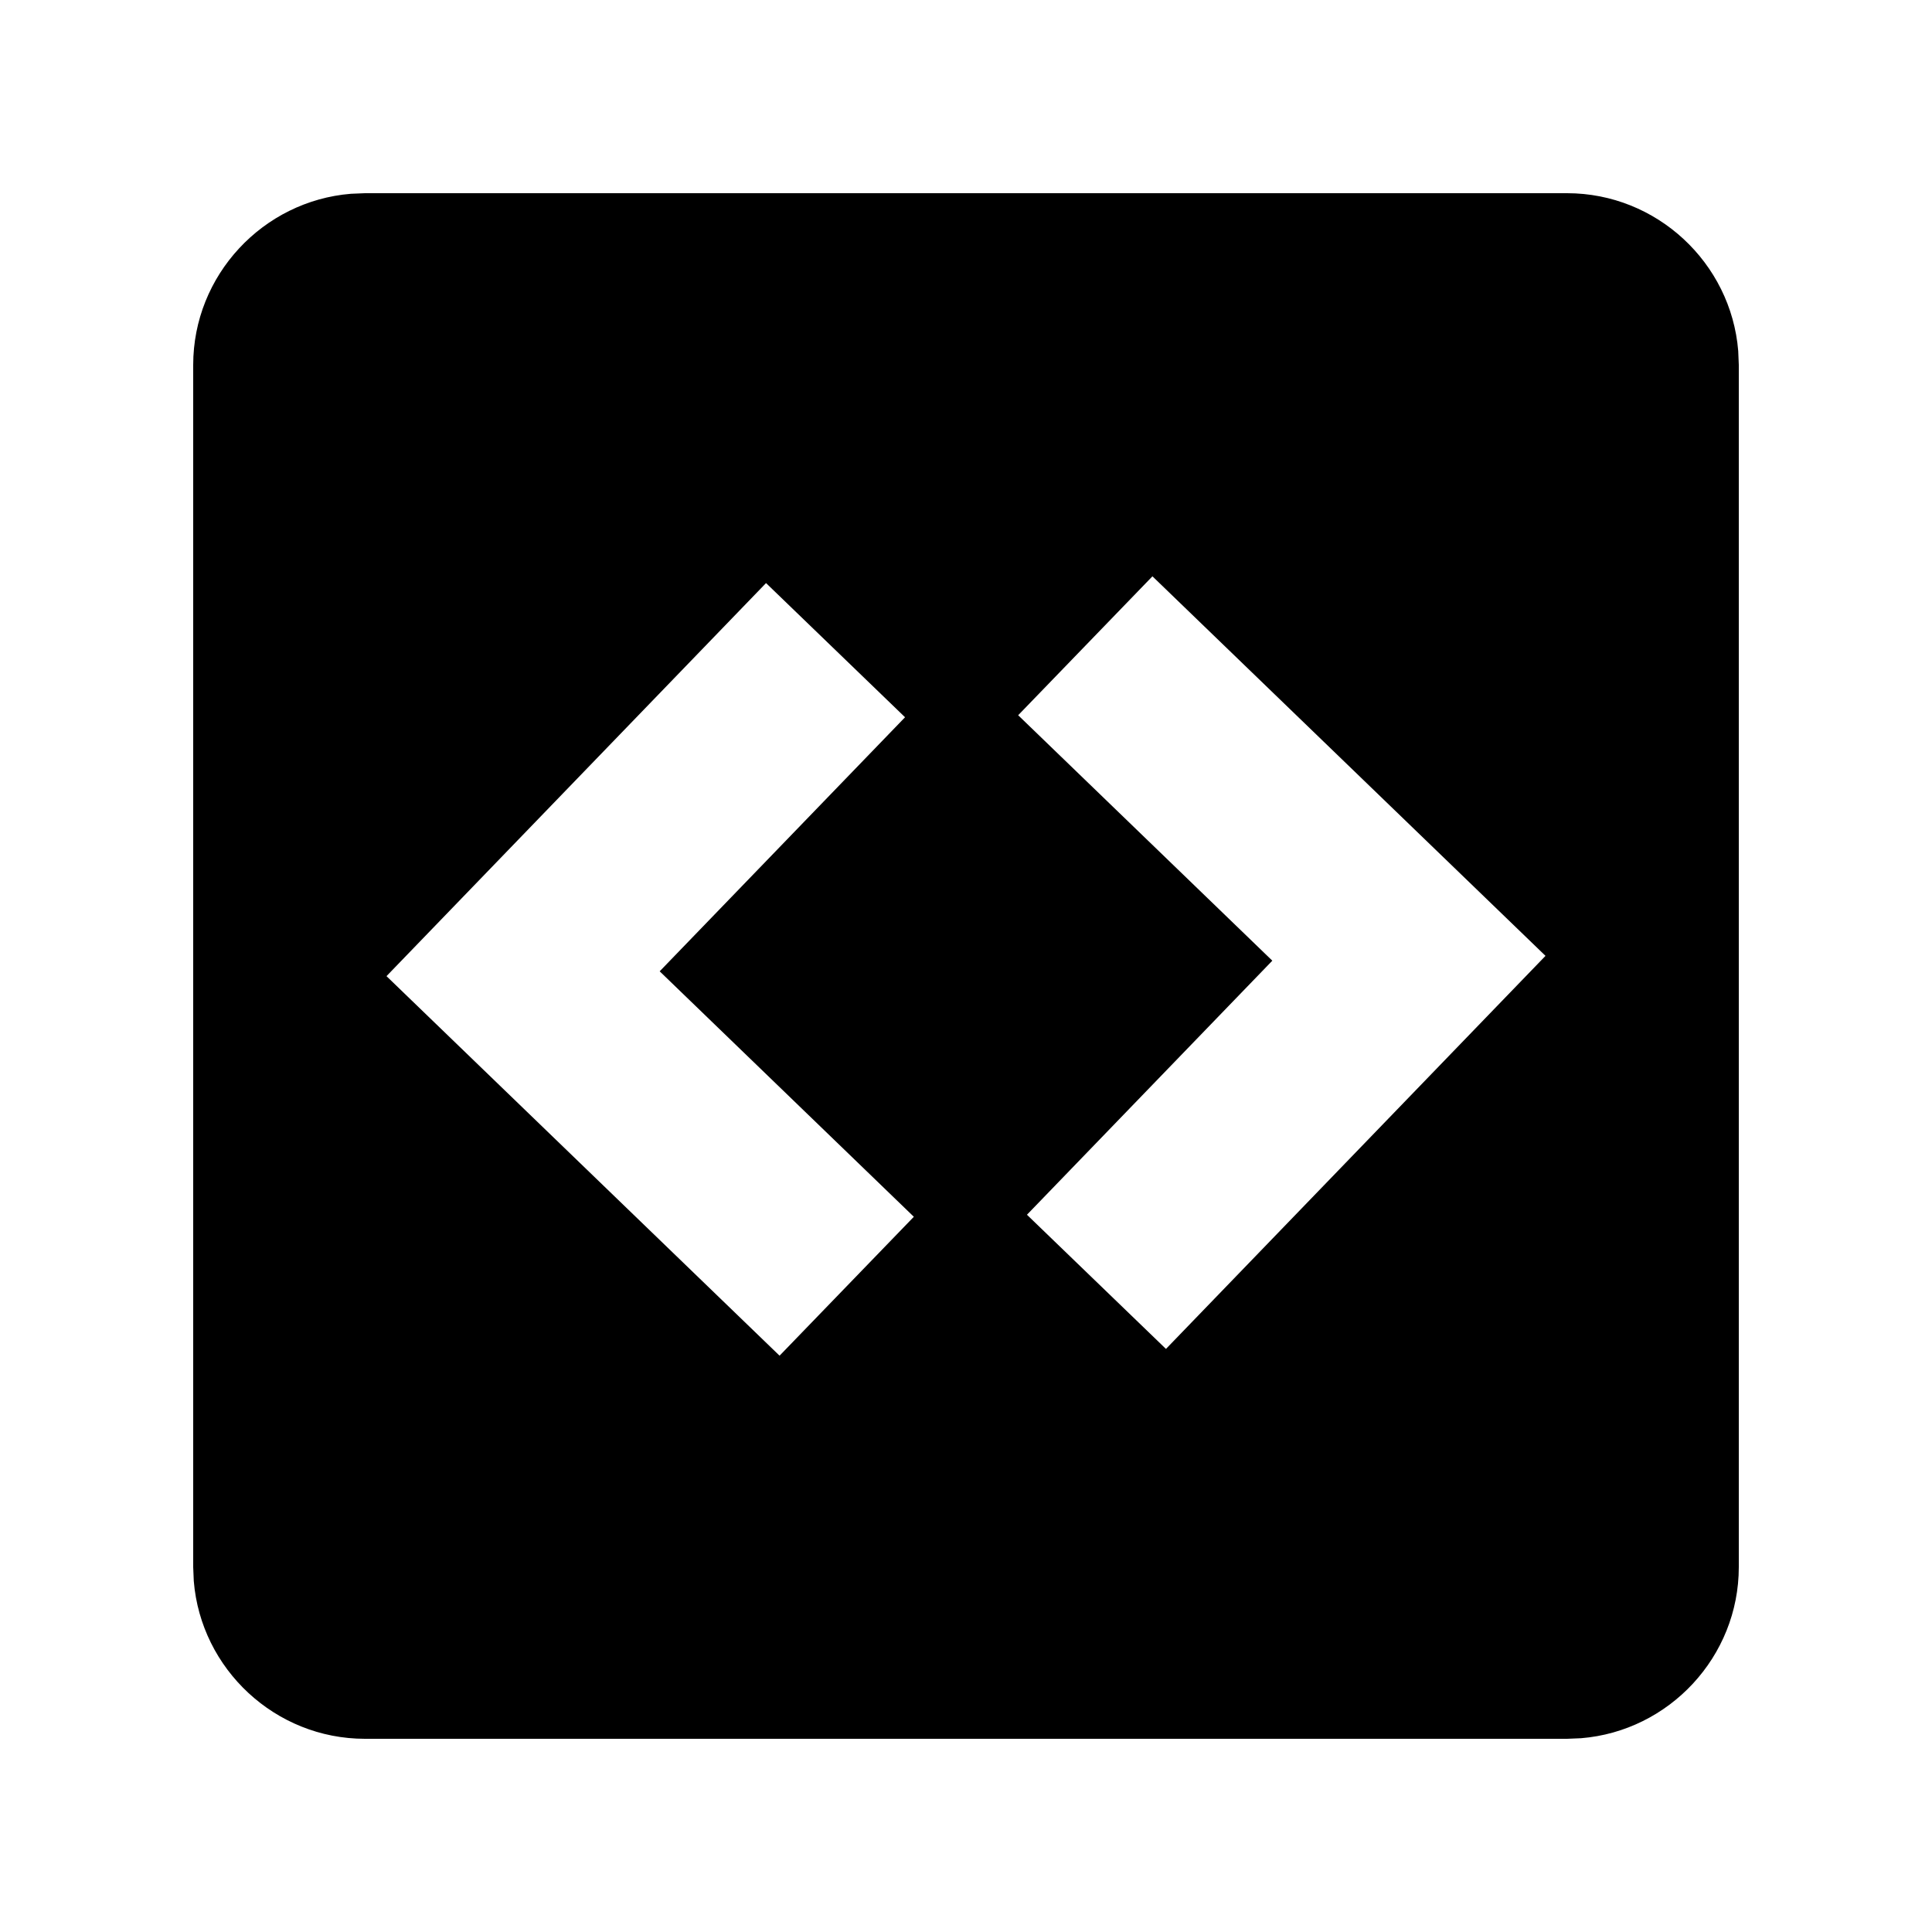 <svg xmlns="http://www.w3.org/2000/svg" width="20" height="20" viewBox="0 0 20 20">
  <path fill-rule="evenodd" d="M3.778,2 L16.222,2 C17.151,2 17.92,2.722 17.994,3.633 L18,3.778 L18,16.222 C18,17.151 17.278,17.92 16.367,17.994 L16.222,18 L3.778,18 C2.849,18 2.08,17.278 2.006,16.367 L2,16.222 L2,3.778 C2,2.849 2.722,2.08 3.633,2.006 L3.778,2 L16.222,2 L3.778,2 Z M7.93,6.036 L4.001,10.105 L8.07,14.034 L9.46,12.596 L6.829,10.055 L9.369,7.425 L7.93,6.036 Z M11.93,5.966 L10.54,7.404 L13.171,9.945 L10.631,12.575 L12.07,13.964 L15.999,9.895 L11.93,5.966 Z"/>
</svg>
